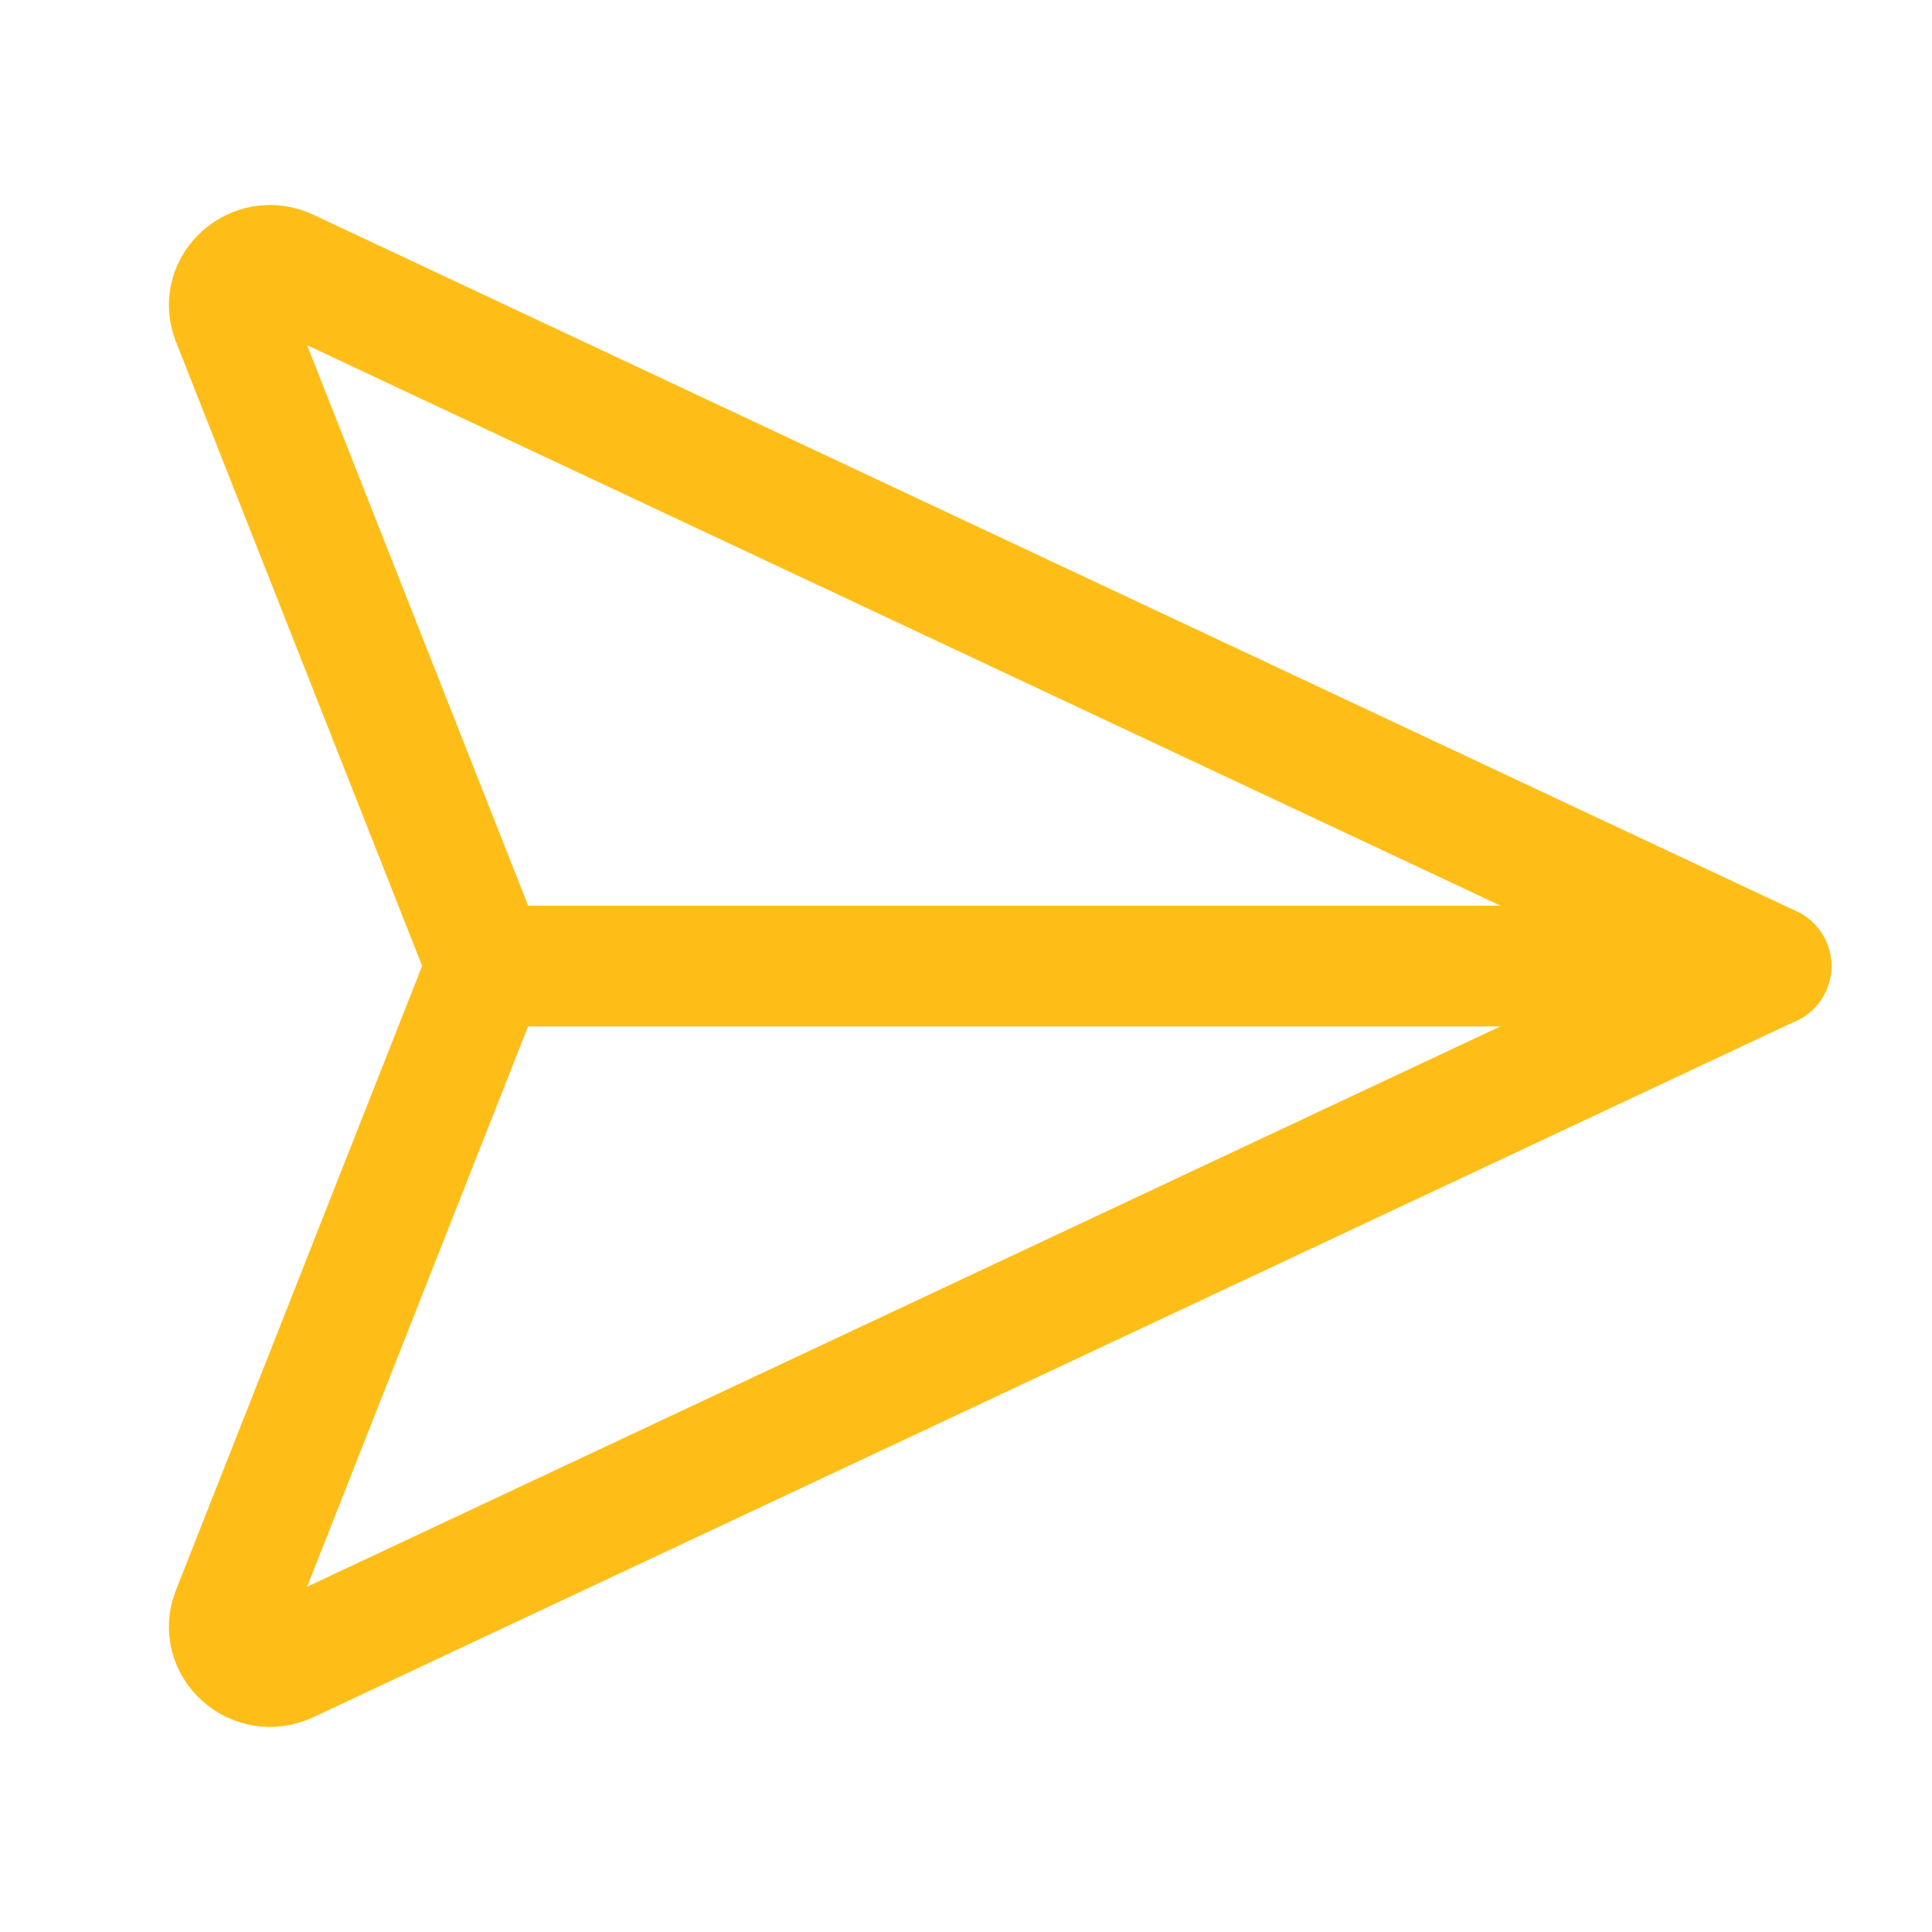 <svg width="24" height="24" viewBox="0 0 24 24" fill="none" xmlns="http://www.w3.org/2000/svg">
<g clip-path="url(#clip0_2152_2700)">
<path d="M22 12.001H6.05" stroke="#FFBE17" stroke-width="1.5" stroke-linecap="round" stroke-linejoin="round"/>
<path d="M22 12L3.575 20.652C3.162 20.846 2.719 20.447 2.883 20.03L5.98 12.177C6.025 12.063 6.025 11.936 5.98 11.822L2.883 3.969C2.719 3.552 3.162 3.153 3.575 3.347L22 12Z" stroke="#FFBE17" stroke-width="1.5" stroke-linecap="round" stroke-linejoin="round"/>
</g>
<defs>
<clipPath id="clip0_2152_2700">
<rect width="24" height="24" fill="white"/>
</clipPath>
</defs>
</svg>
